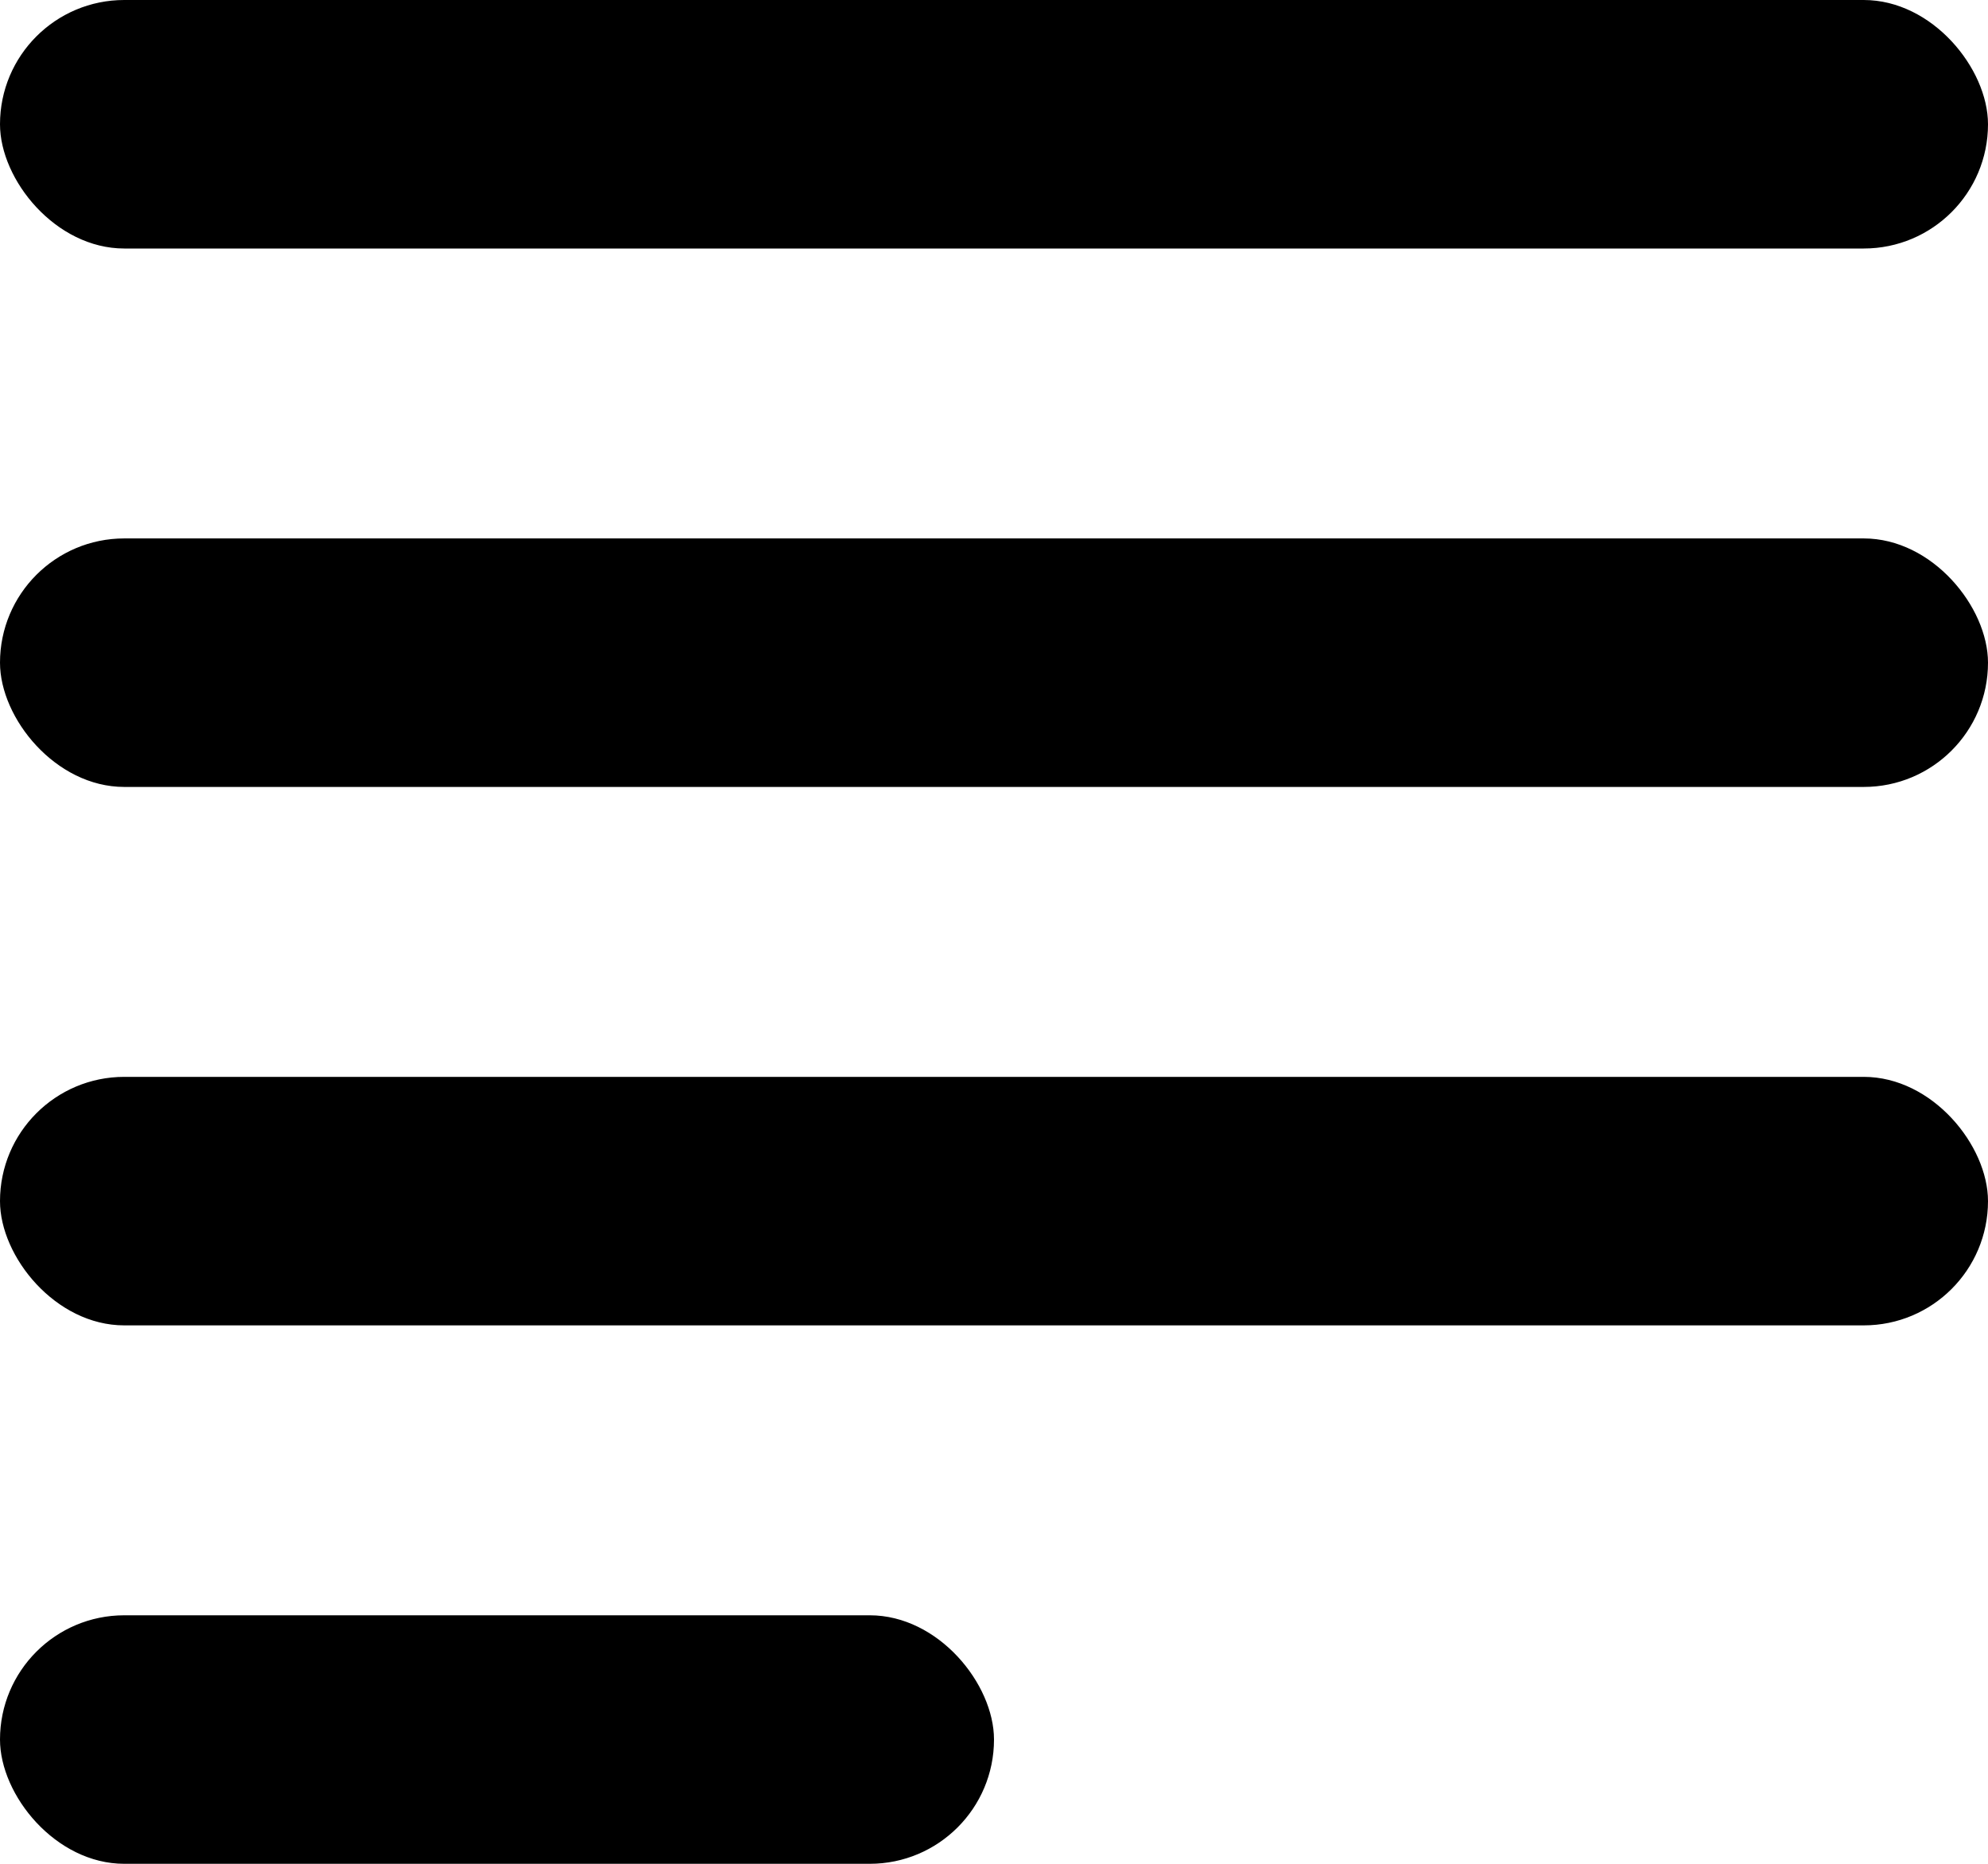 <svg width="48" height="45" viewBox="0 0 48 45" class="svgIcon" aria-hidden="true" preserveAspectRatio="xMidYMid meet">
    <title>
        text.icon
    </title>
    <rect width="48" height="6" rx="3" ry="3"/>
    <rect y="13" width="48" height="6" rx="3" ry="3"/>
    <rect y="26" width="48" height="6" rx="3" ry="3"/>
    <rect y="39" width="24" height="6" rx="3" ry="3"/>
</svg>
